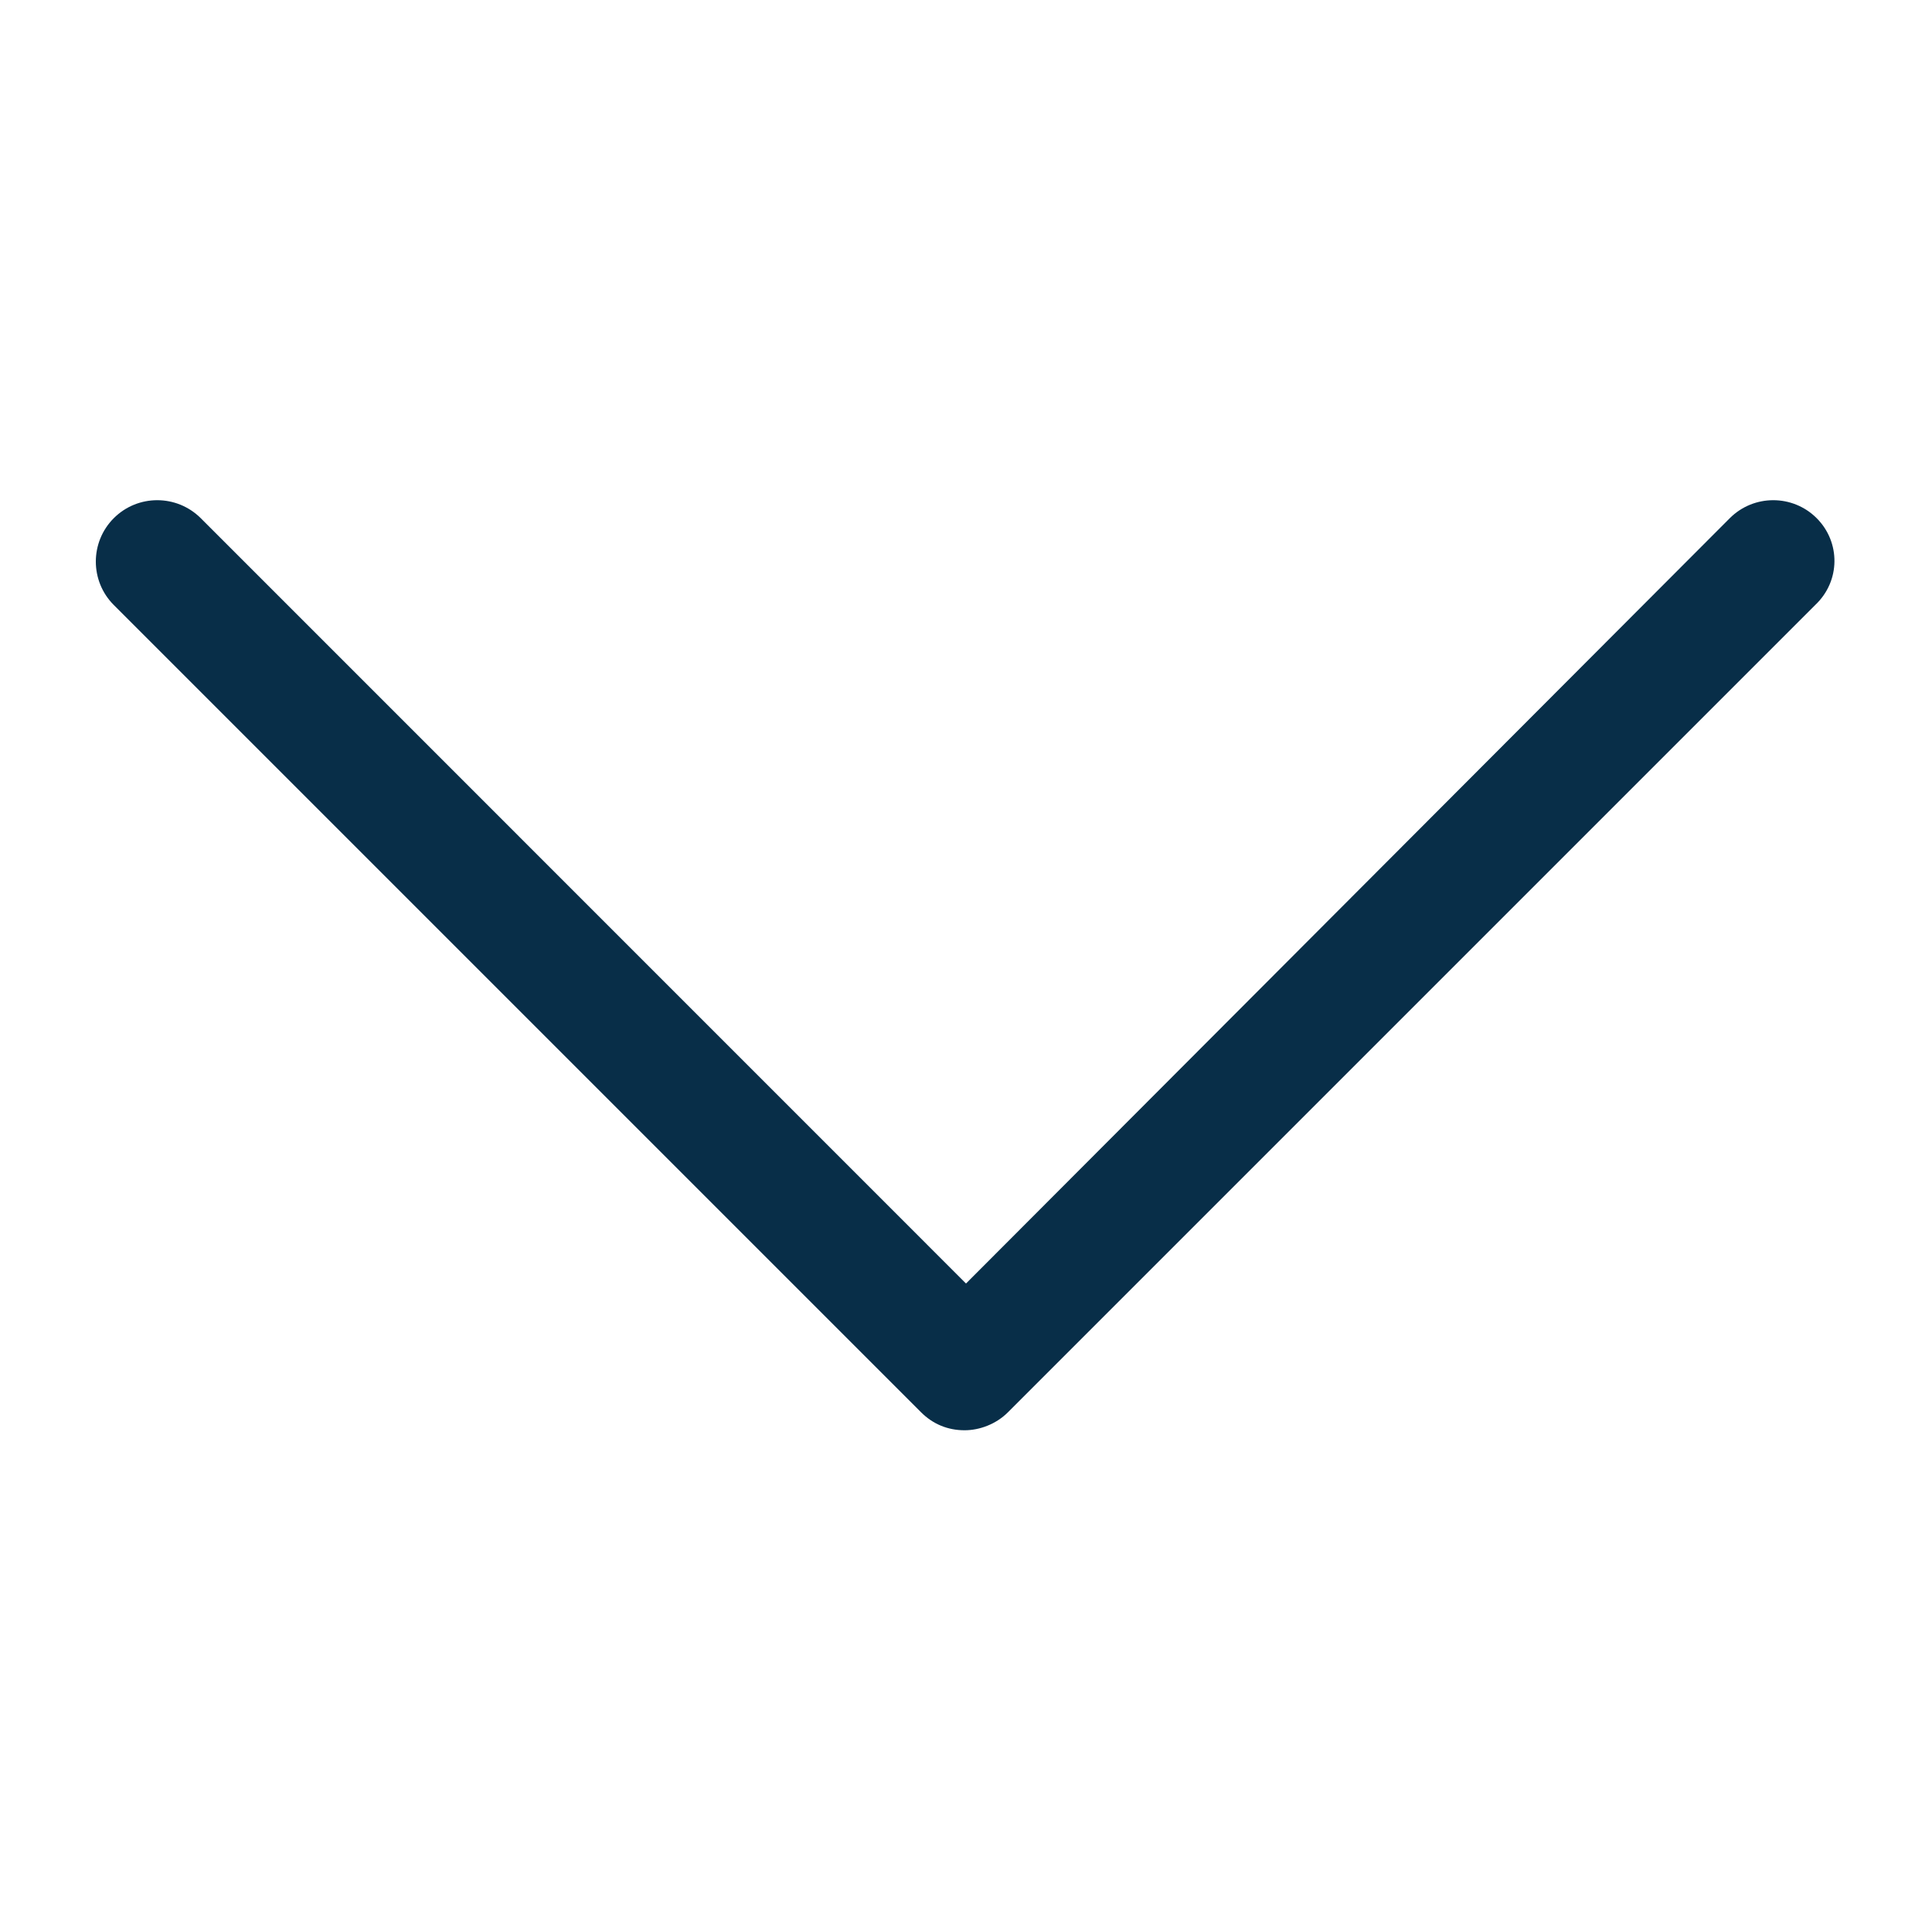 <svg width="20" height="20" viewBox="0 0 20 20" fill="none" xmlns="http://www.w3.org/2000/svg">
<path d="M18.806 5.364C18.558 5.116 18.155 5.116 17.907 5.364L10 13.287L2.078 5.364C1.829 5.116 1.426 5.116 1.178 5.364C0.93 5.612 0.93 6.015 1.178 6.263L9.535 14.62C9.659 14.744 9.814 14.806 9.985 14.806C10.139 14.806 10.31 14.744 10.434 14.62L18.791 6.263C19.054 6.015 19.054 5.612 18.806 5.364Z" fill="#082E48"/>
</svg>
